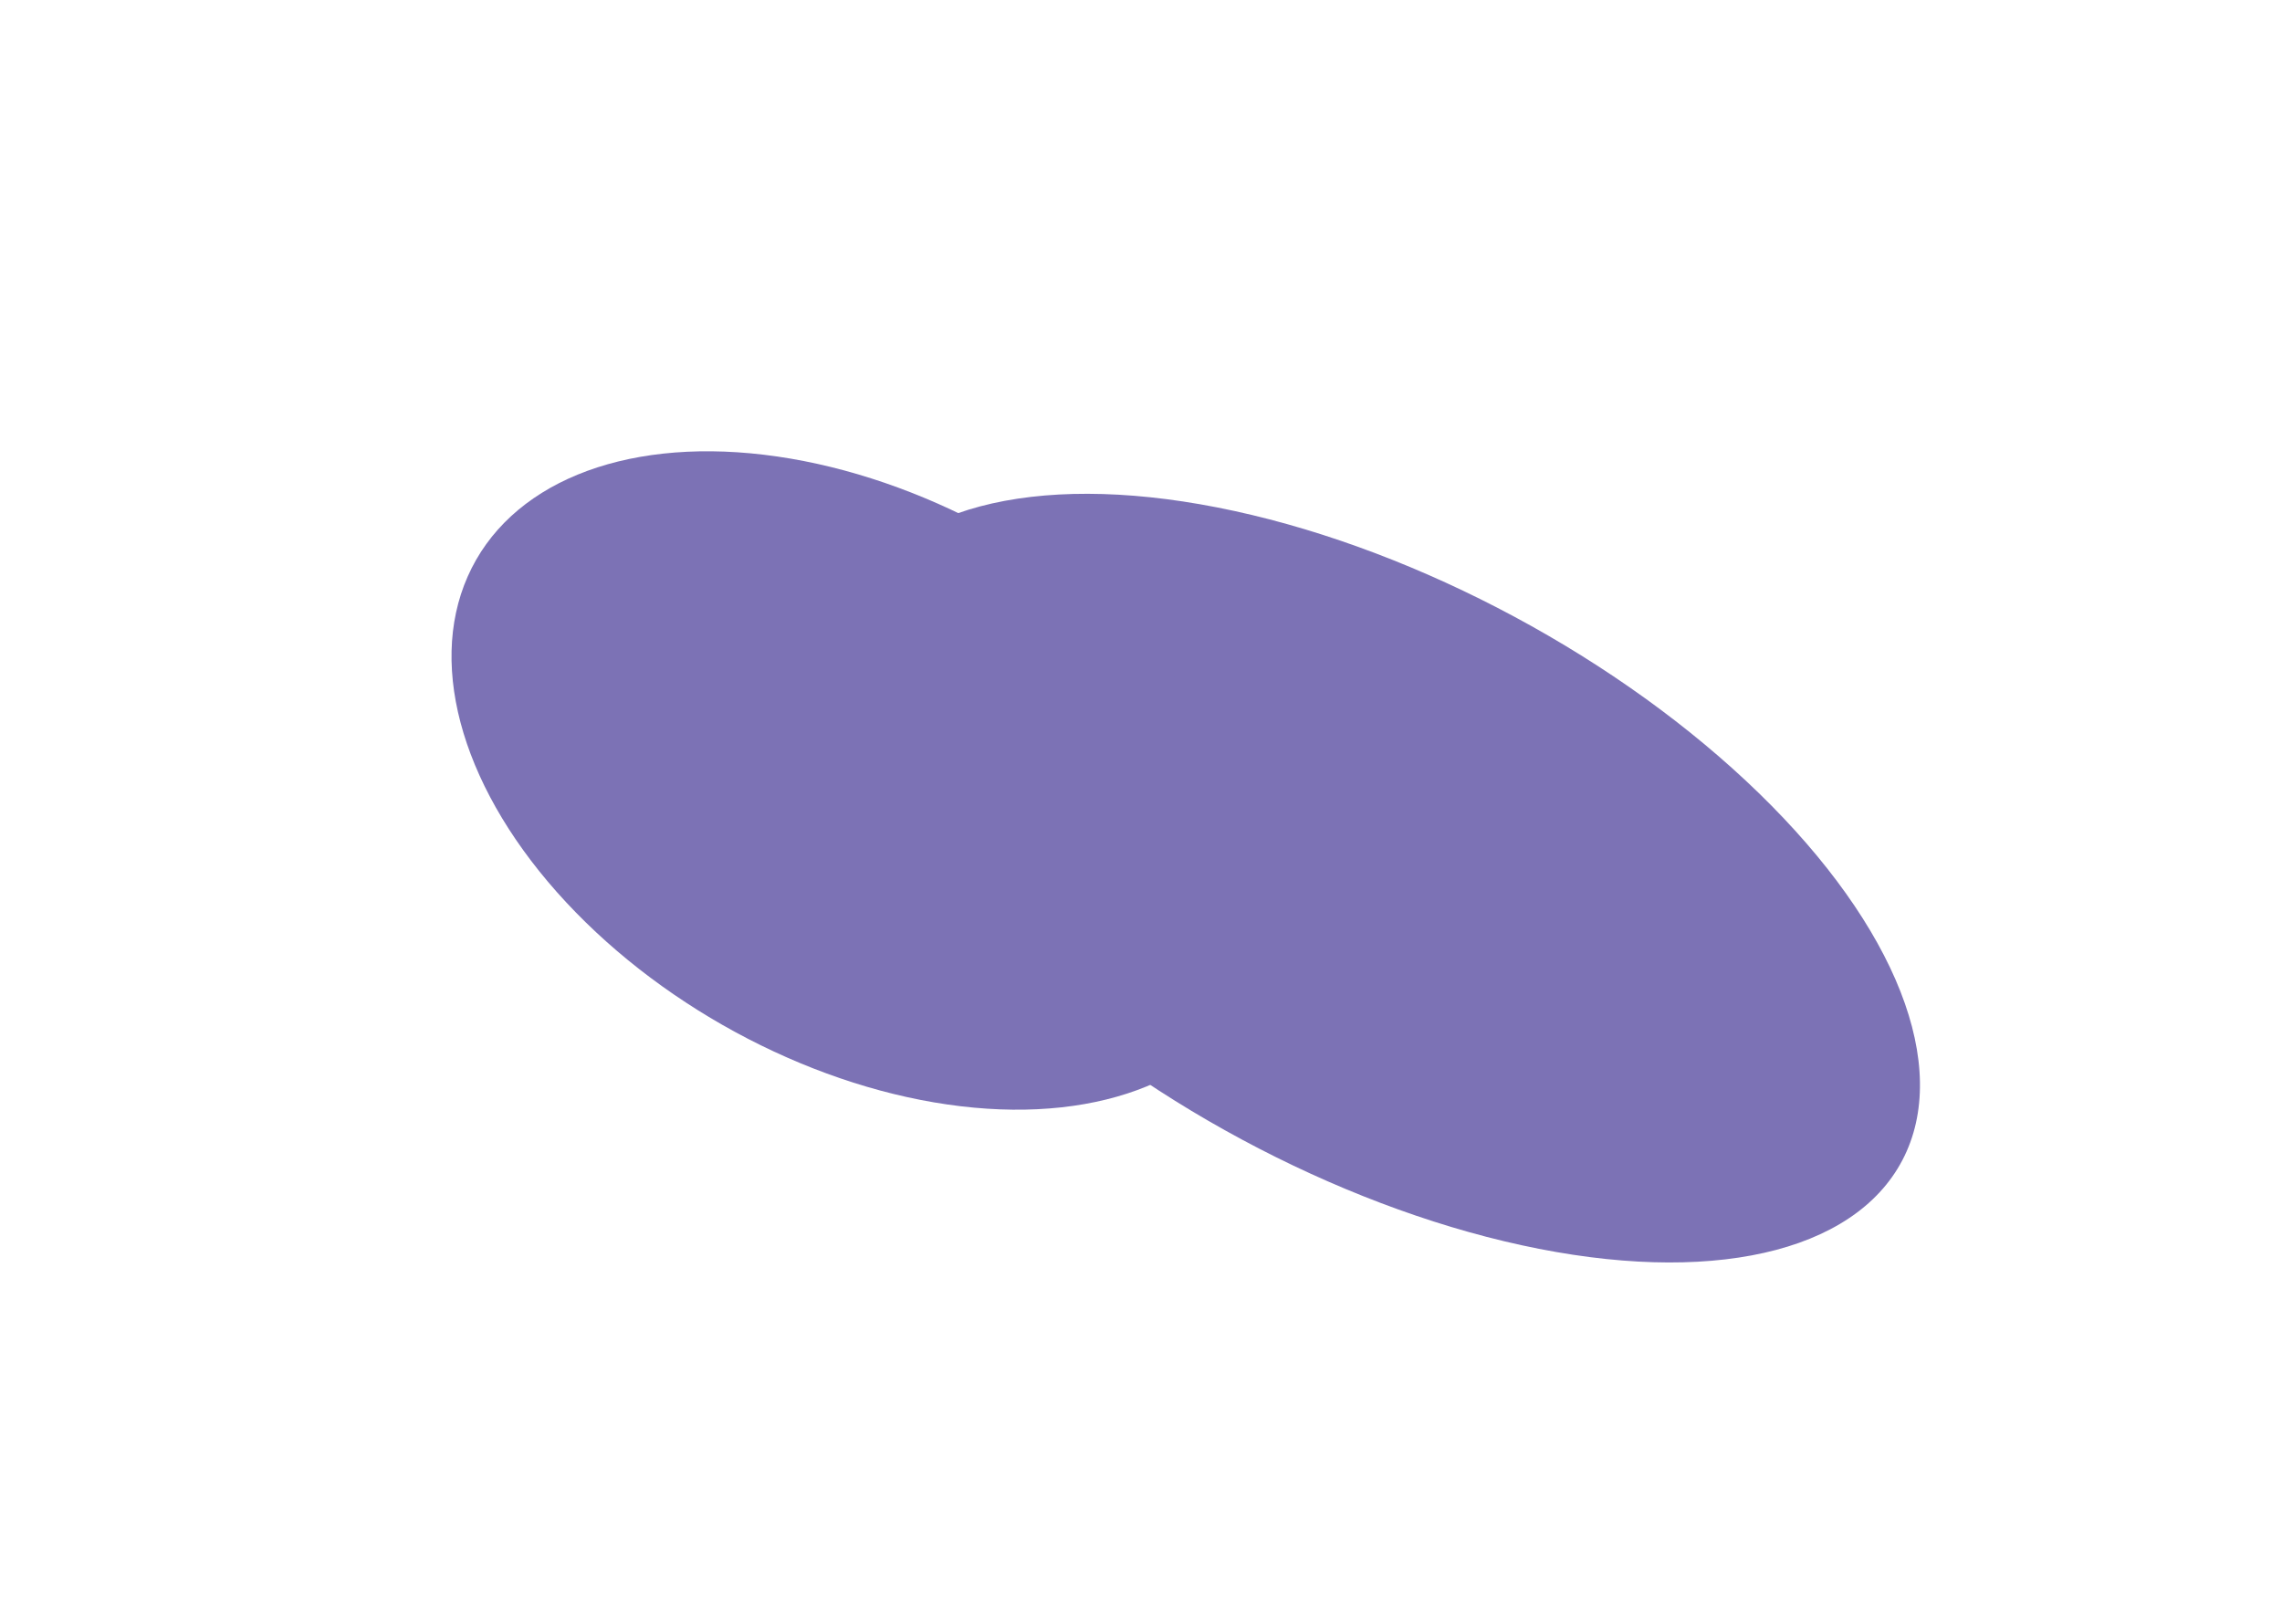 <svg width="1034" height="736" viewBox="0 0 1034 736" fill="none" xmlns="http://www.w3.org/2000/svg">
<g filter="url(#filter0_f_545_3851)">
<ellipse cx="269.672" cy="133.851" rx="269.672" ry="133.851" transform="matrix(-0.888 -0.459 -0.404 0.915 918 399.168)" fill="#7C72B5"/>
</g>
<g filter="url(#filter1_f_545_3851)">
<ellipse cx="201.327" cy="127.953" rx="201.327" ry="127.953" transform="matrix(-0.888 -0.459 -0.404 0.915 621.161 328.951)" fill="#7C72B5"/>
</g>
<defs>
<filter id="filter0_f_545_3851" x="214.692" y="59.564" width="819.269" height="676.304" filterUnits="userSpaceOnUse" color-interpolation-filters="sRGB">
<feFlood flood-opacity="0" result="BackgroundImageFix"/>
<feBlend mode="normal" in="SourceGraphic" in2="BackgroundImageFix" result="shape"/>
<feGaussianBlur stdDeviation="82" result="effect1_foregroundBlur_545_3851"/>
</filter>
<filter id="filter1_f_545_3851" x="0.363" y="0.341" width="780.434" height="706.313" filterUnits="userSpaceOnUse" color-interpolation-filters="sRGB">
<feFlood flood-opacity="0" result="BackgroundImageFix"/>
<feBlend mode="normal" in="SourceGraphic" in2="BackgroundImageFix" result="shape"/>
<feGaussianBlur stdDeviation="102" result="effect1_foregroundBlur_545_3851"/>
</filter>
</defs>
</svg>
